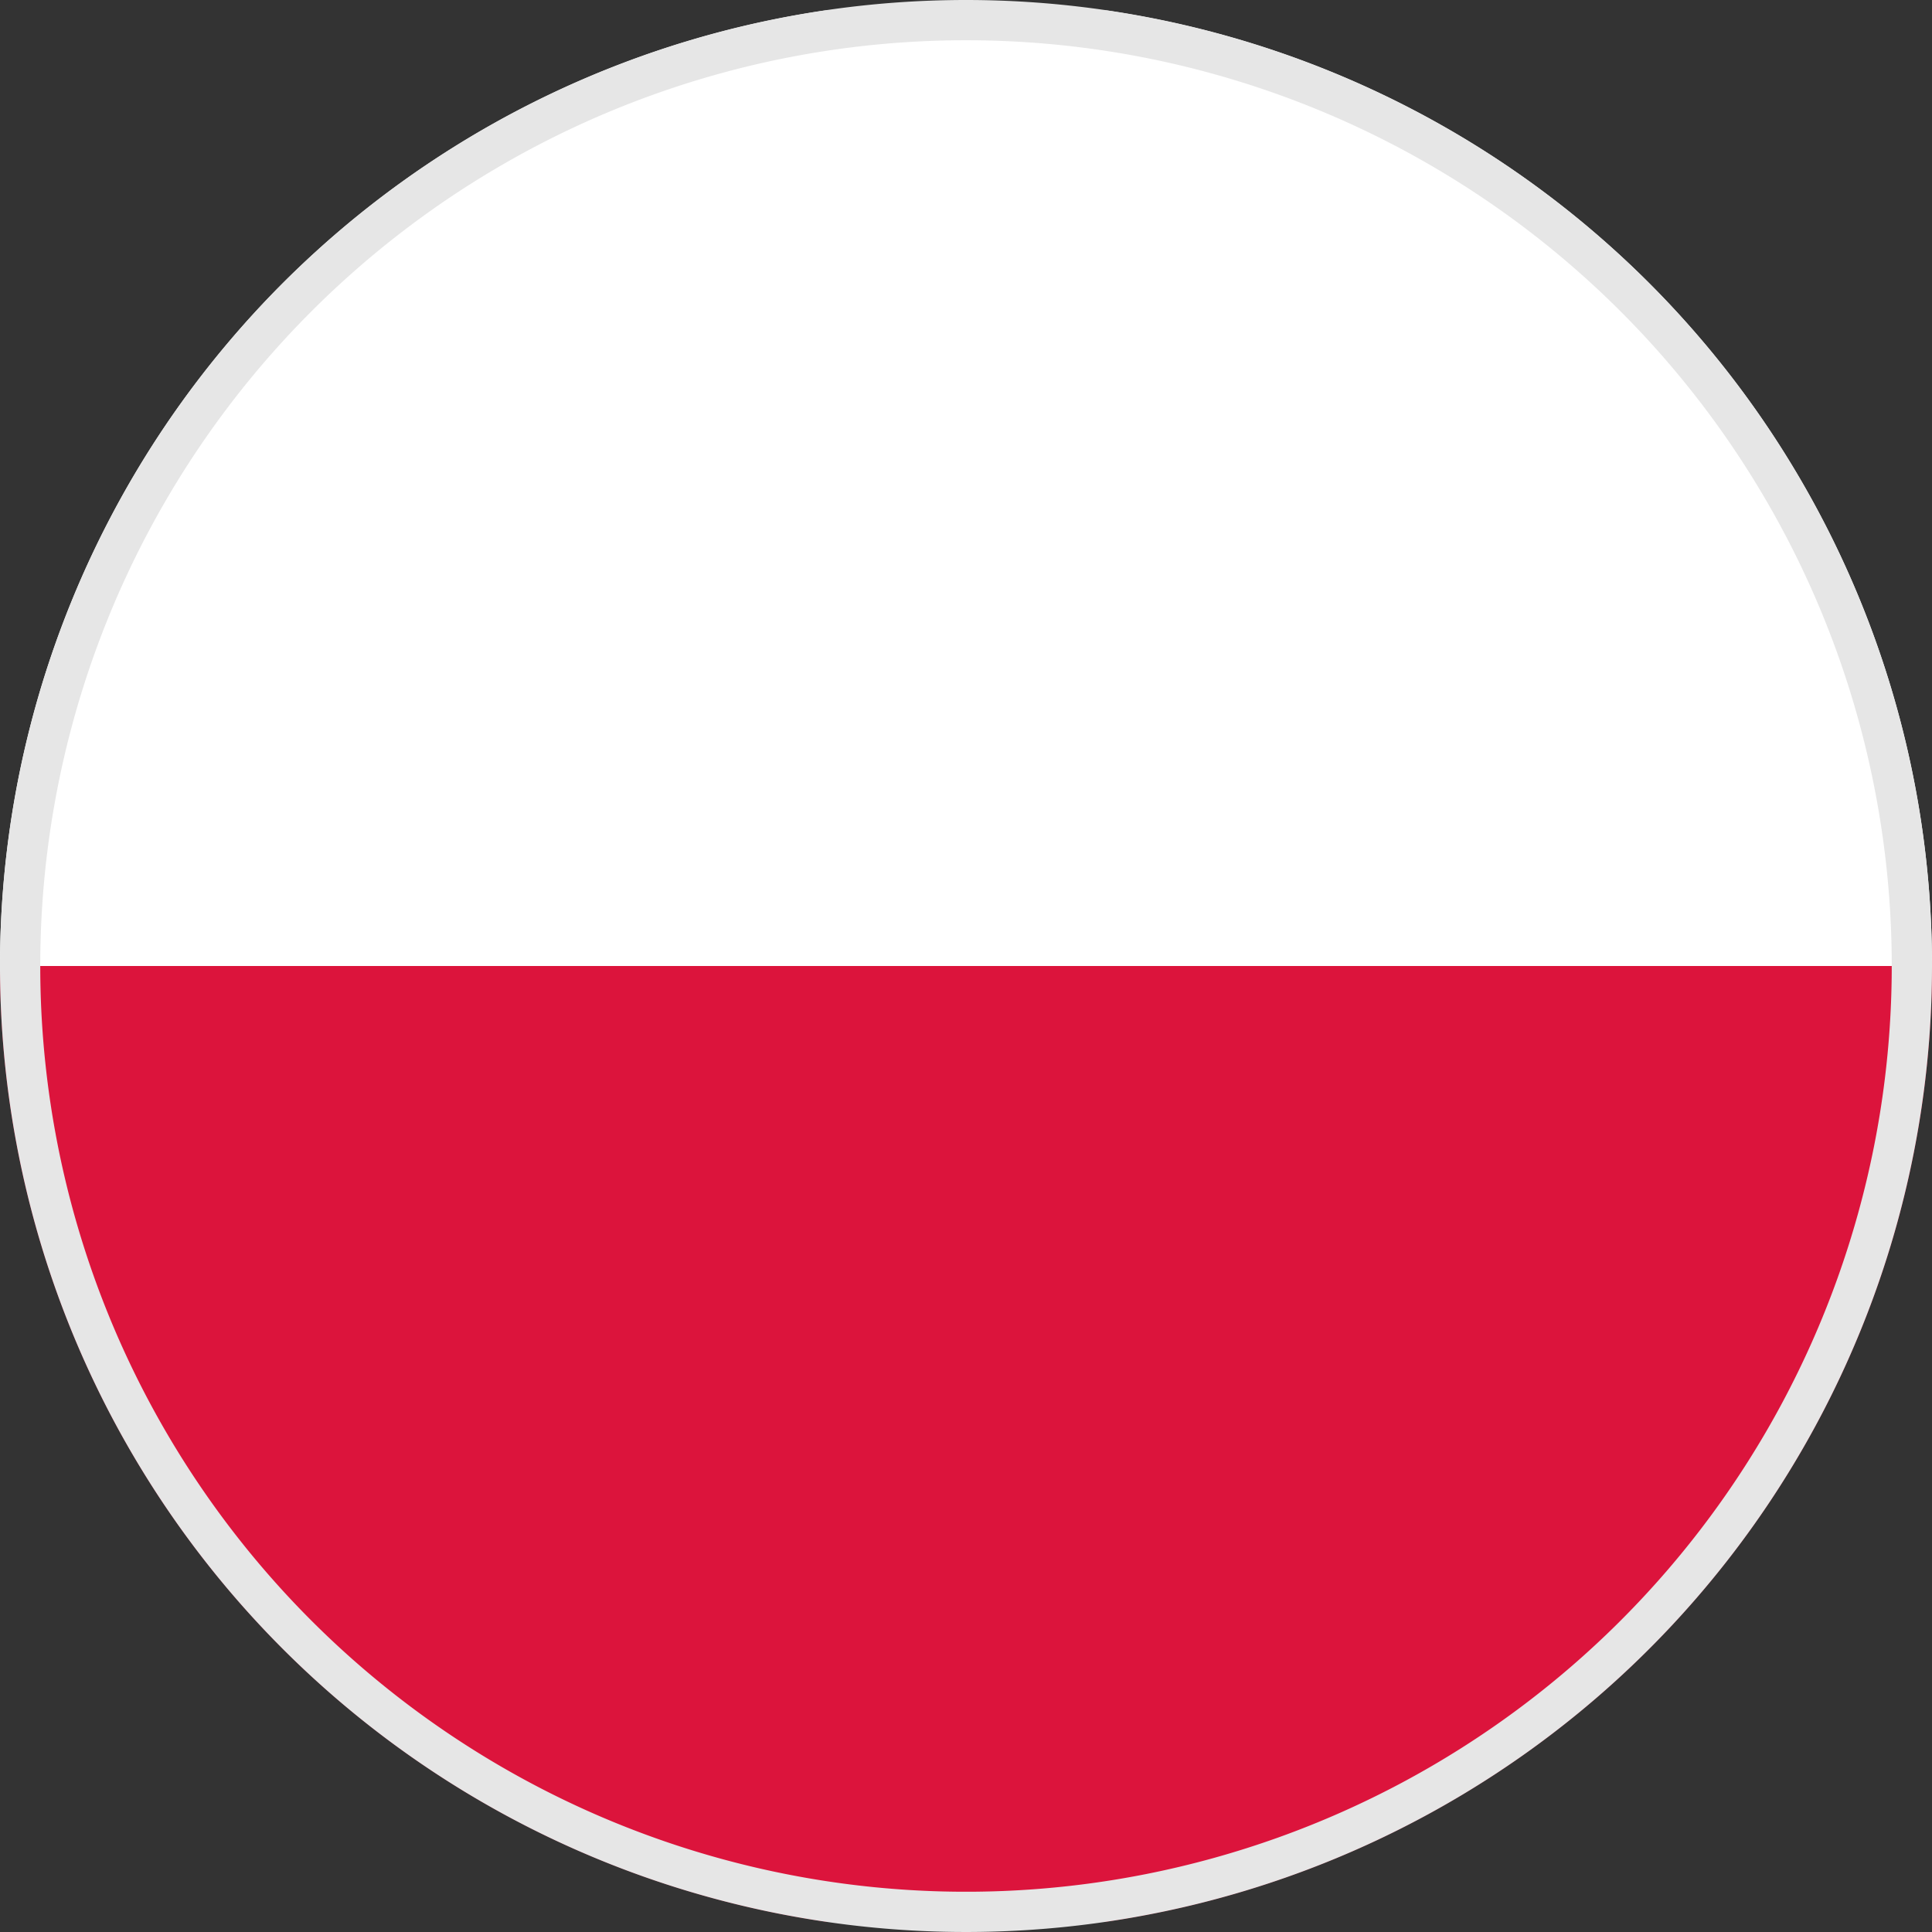 <svg xmlns="http://www.w3.org/2000/svg" viewBox="0 0 48 48"><rect x="0" y="0" width="48" height="48" fill="#333333" stroke="none"/><path d="M24,0a23.73,23.73,0,0,0-3.5.26h7A23.73,23.73,0,0,0,24,0Z" fill="none"/><path d="M20.5,47.74a23.69,23.69,0,0,0,7,0Z" fill="none"/><path d="M27.5.26h-7A24,24,0,0,0,0,24H48A24,24,0,0,0,27.5.26Z" fill="#fff"/><path d="M48,24H0A24,24,0,0,0,20.5,47.74h7A24,24,0,0,0,48,24Z" fill="#dc143c"/><path d="M24,1A23,23,0,1,1,1,24,23,23,0,0,1,24,1m0-1A24,24,0,1,0,48,24,24,24,0,0,0,24,0Z" fill="#e6e6e6"/></svg>